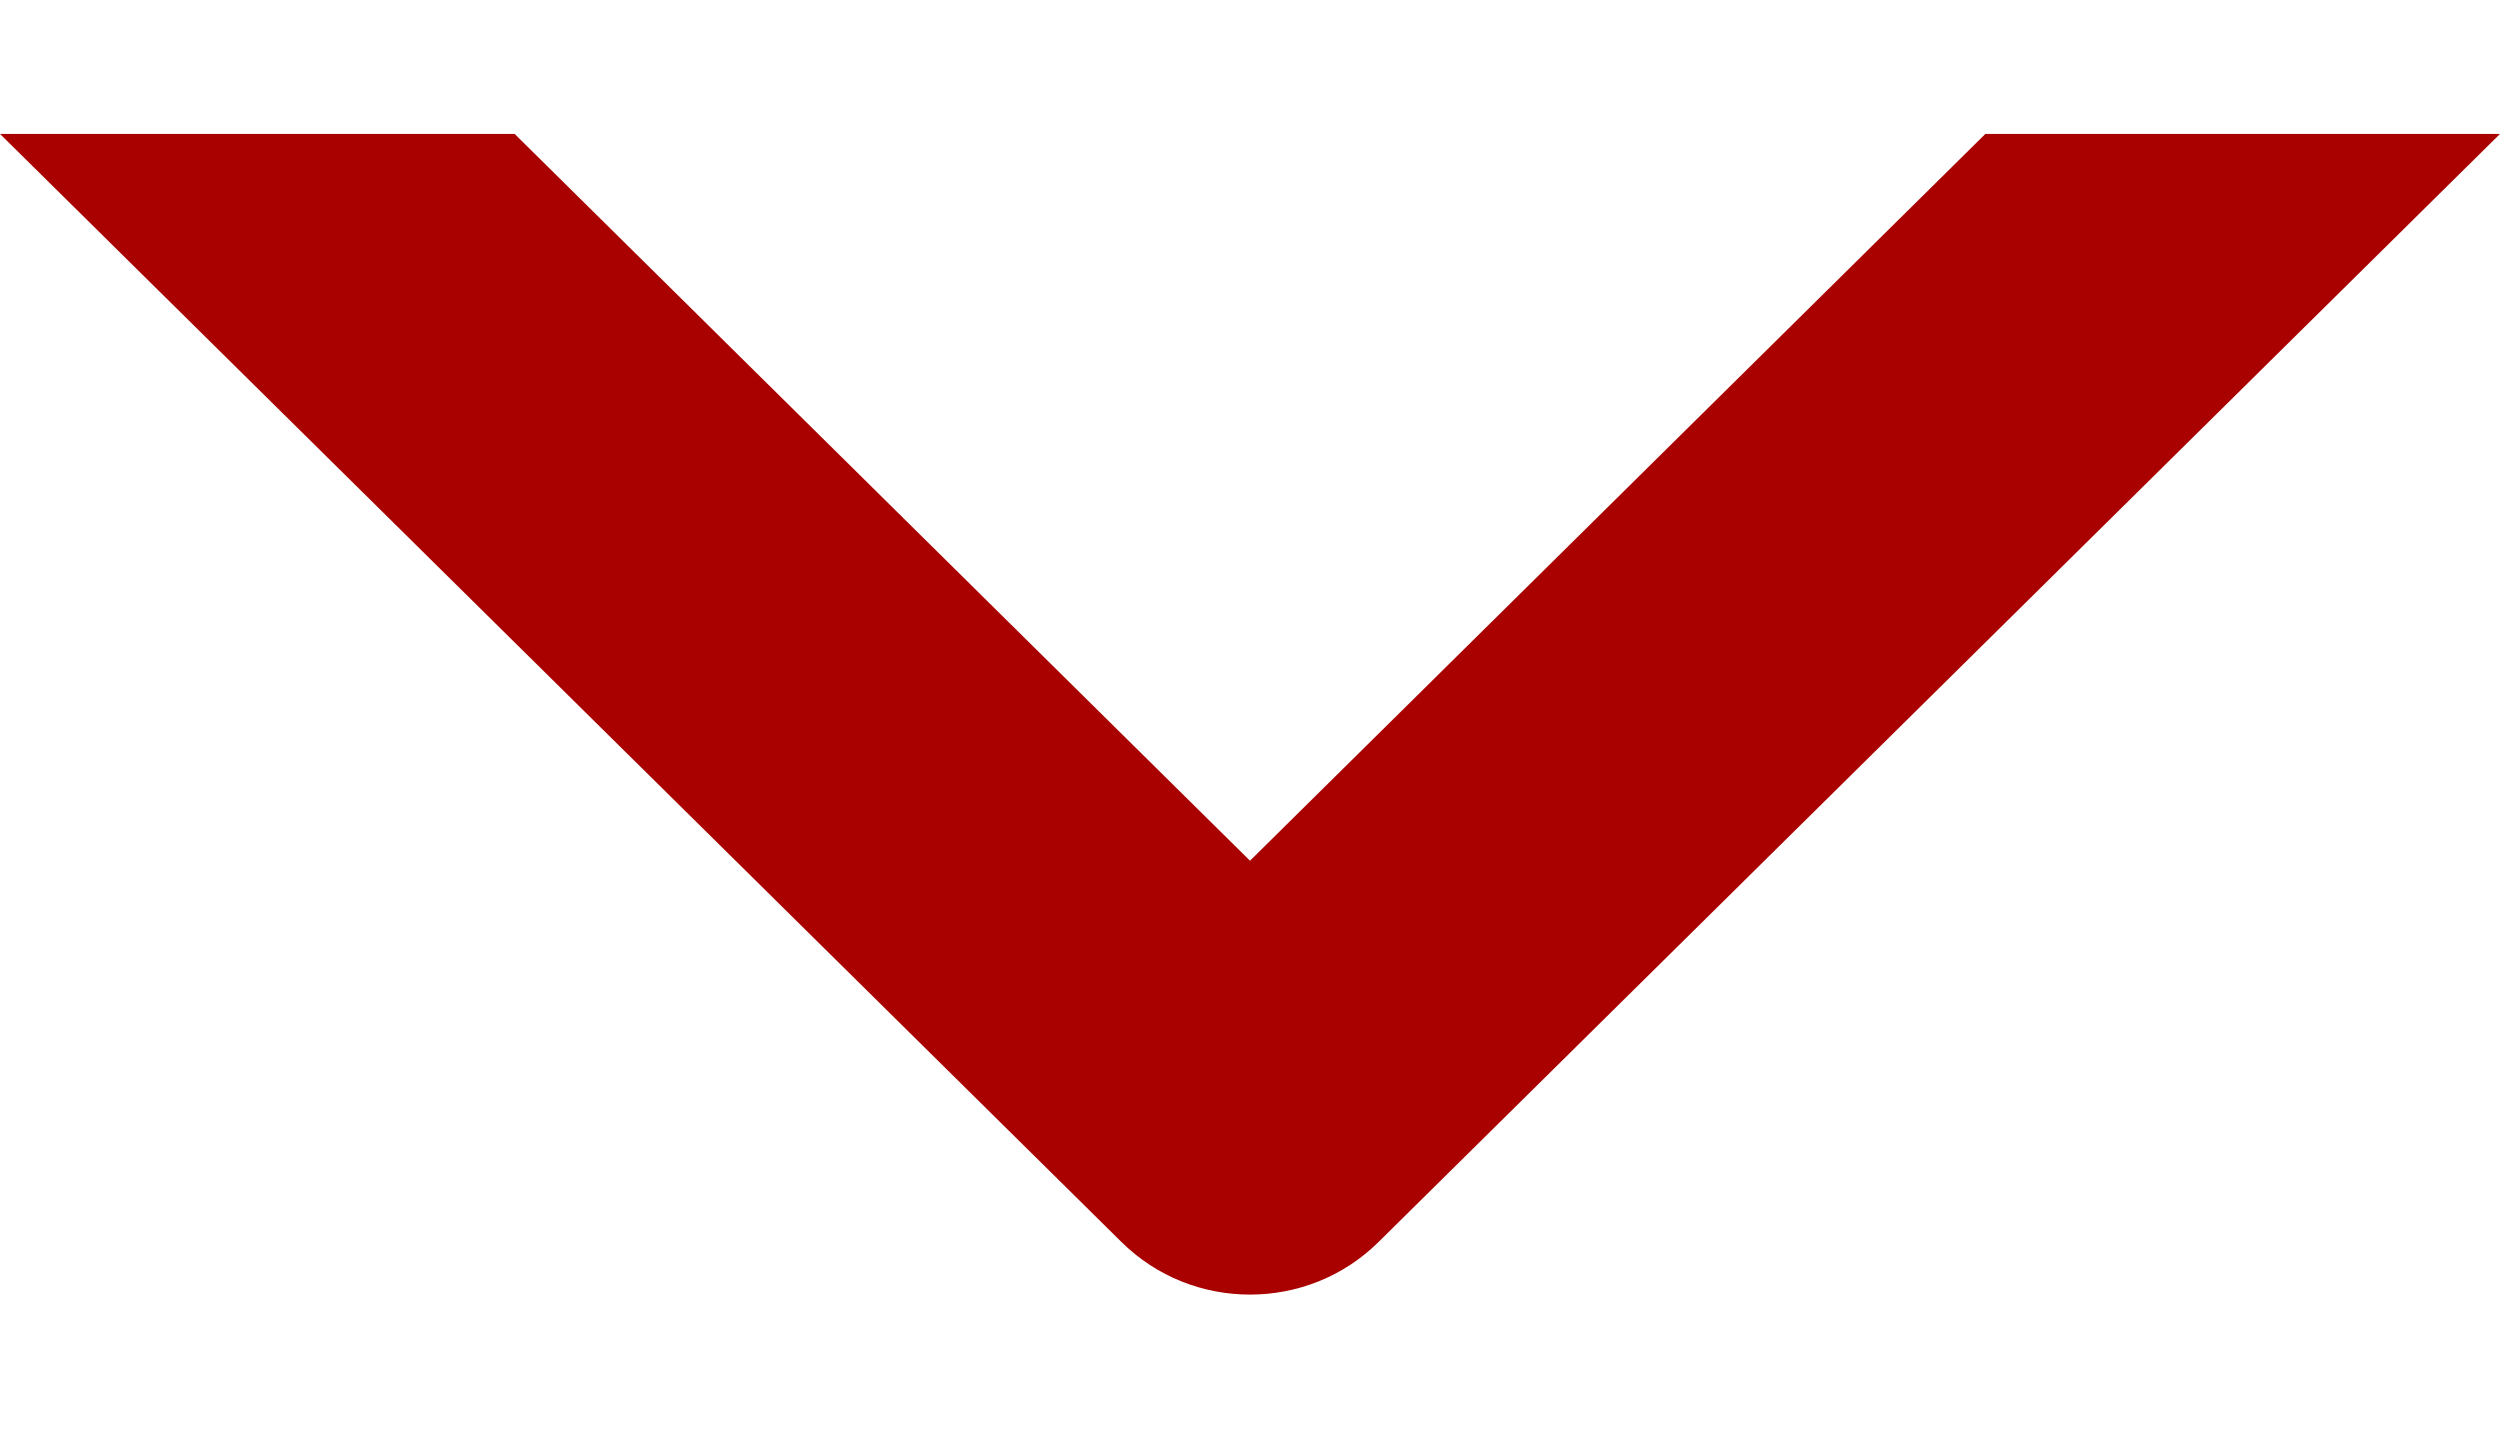 <svg xmlns="http://www.w3.org/2000/svg" width="14" height="8" viewBox="0 0 14 8" fill="none"><path d="M14 0.75L7.72 6.955C7.323 7.348 6.677 7.348 6.28 6.955L1.03119e-06 0.75L2.882 0.75L7 4.82L11.118 0.75L14 0.75Z" fill="#a90000"/></svg>
